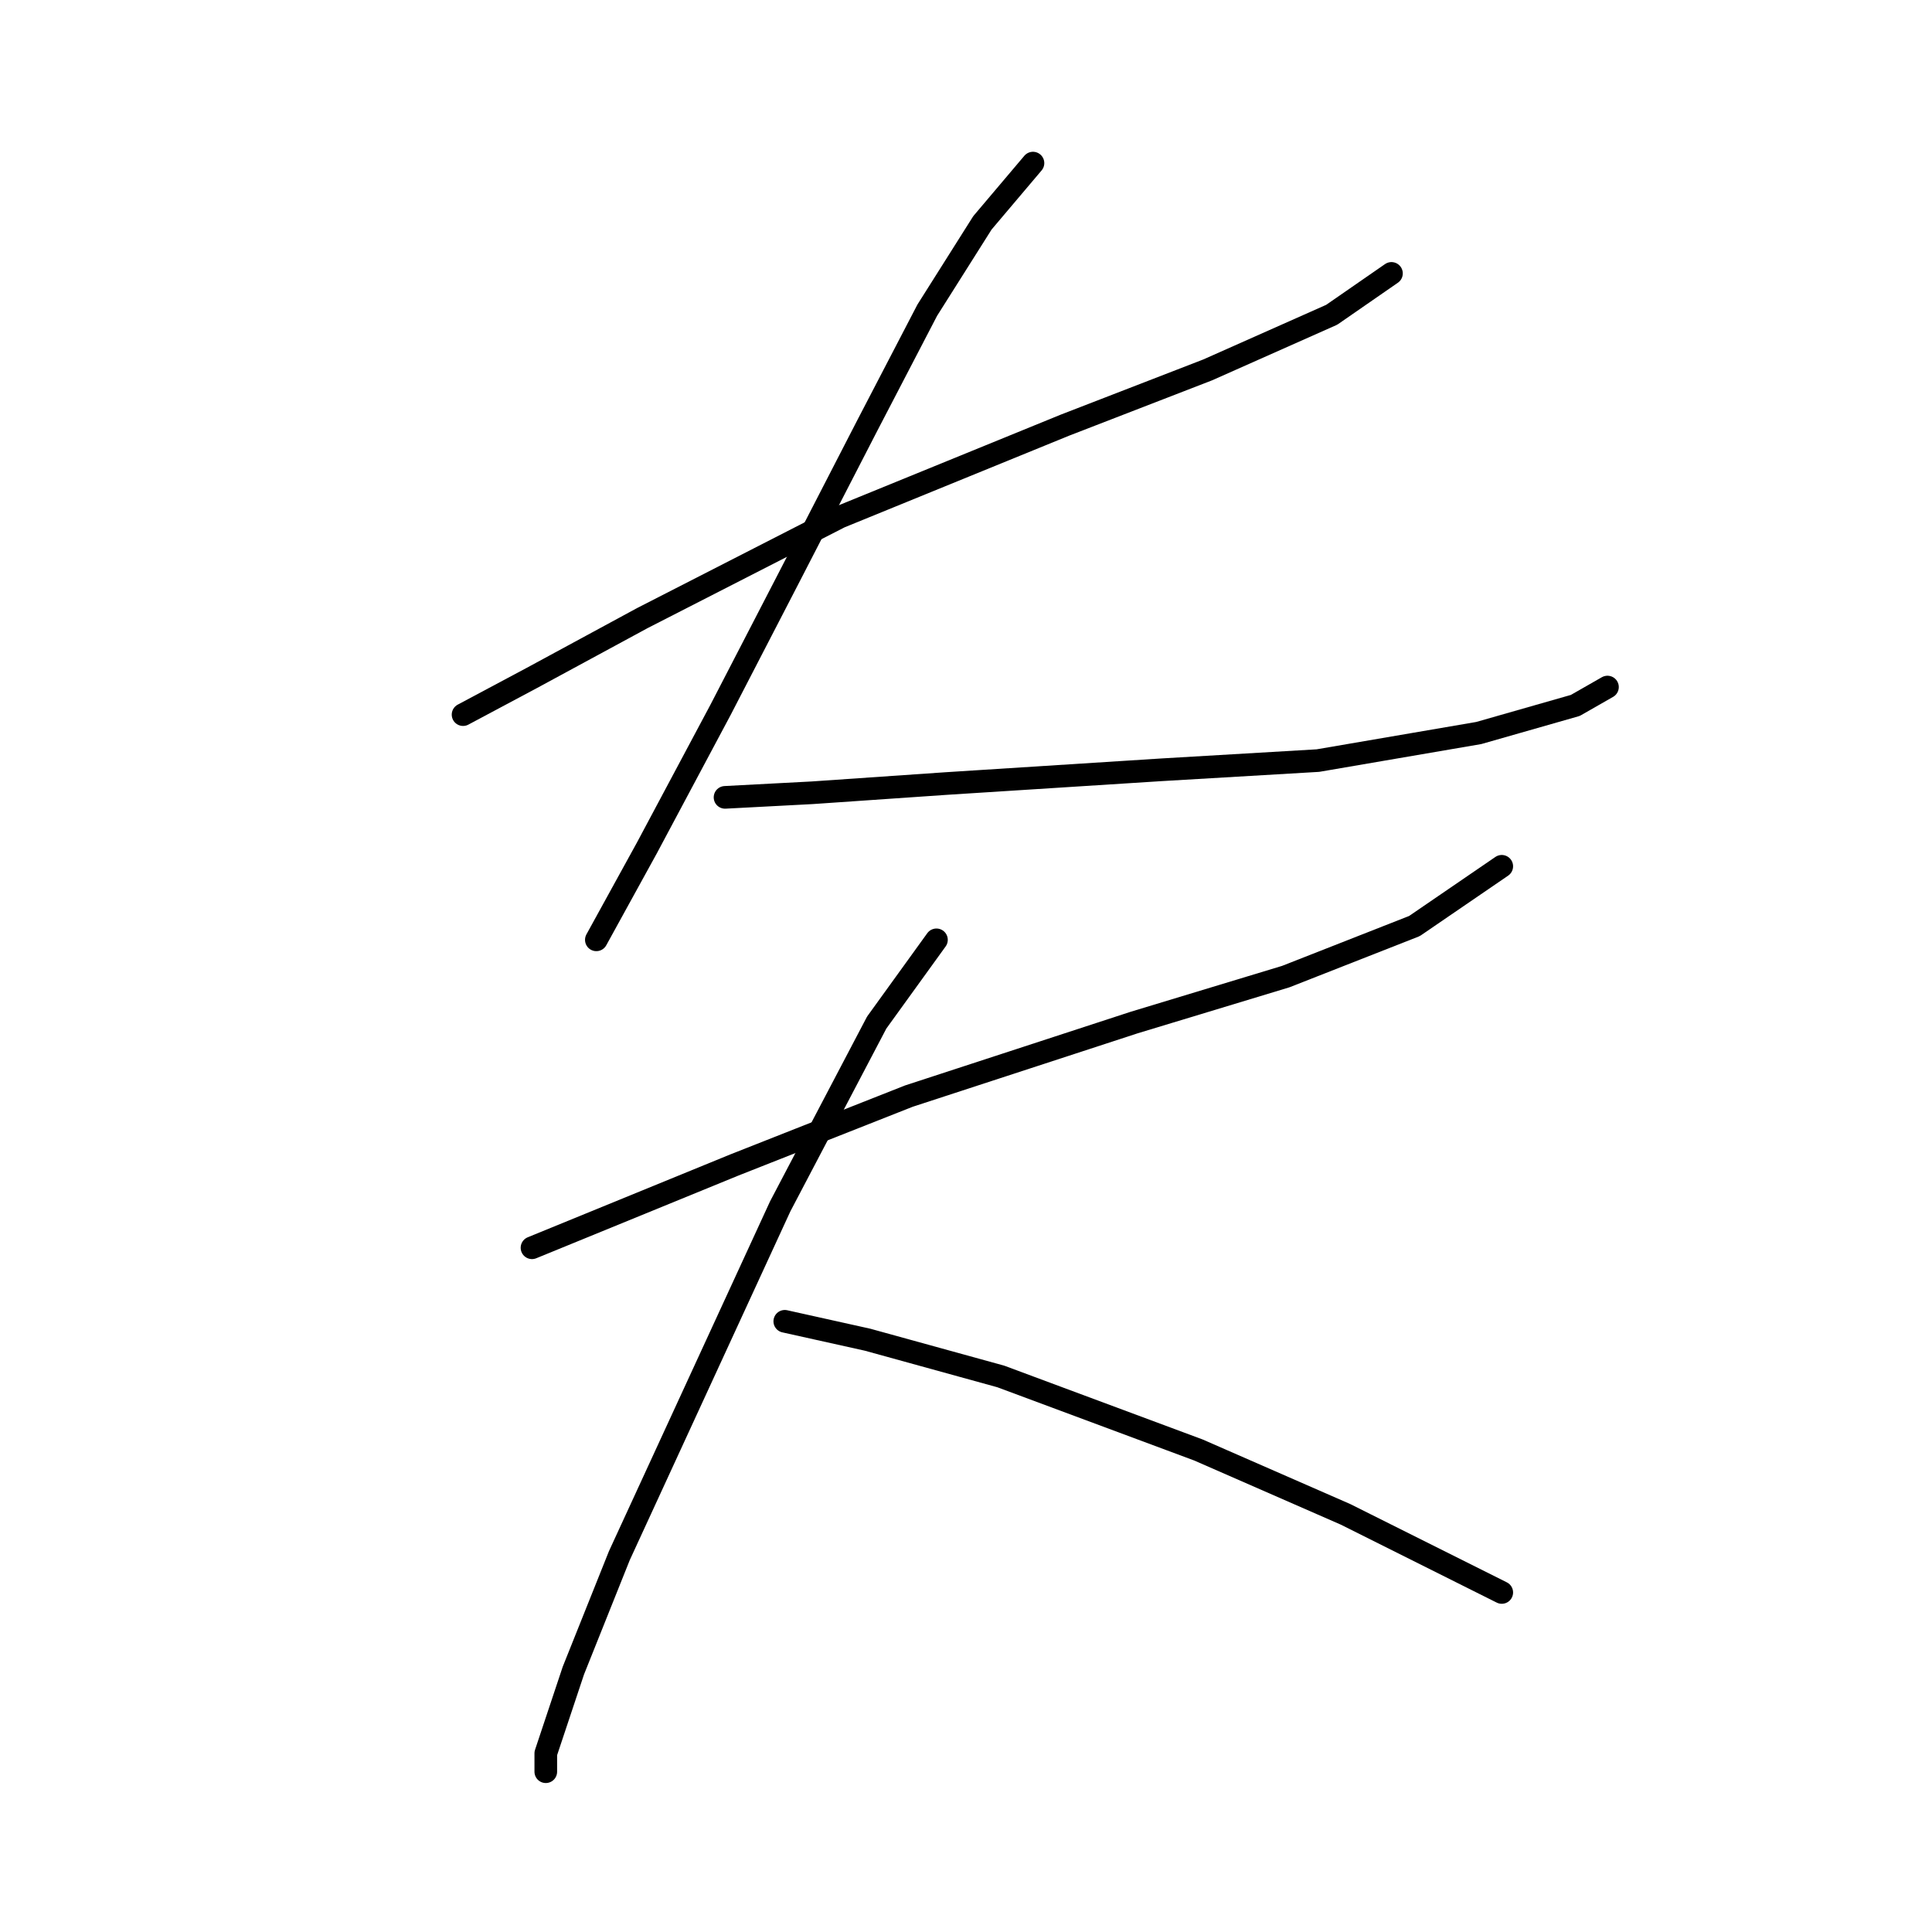 <?xml version="1.0" standalone="no"?>
    <svg width="256" height="256" xmlns="http://www.w3.org/2000/svg" version="1.1">
    <polyline stroke="black" stroke-width="3" stroke-linecap="round" fill="transparent" stroke-linejoin="round" points="61.358 94.692 70.493 89.82 85.109 81.903 111.296 68.505 141.137 56.325 160.016 49.017 176.458 41.709 184.375 36.228 184.375 36.228 " />
        <polyline stroke="black" stroke-width="3" stroke-linecap="round" fill="transparent" stroke-linejoin="round" points="136.874 21.612 130.175 29.529 122.867 41.1 114.95 56.325 104.597 76.422 95.462 94.083 85.718 112.353 79.019 124.533 79.019 124.533 " />
        <polyline stroke="black" stroke-width="3" stroke-linecap="round" fill="transparent" stroke-linejoin="round" points="96.071 105.654 107.642 105.045 125.303 103.827 153.926 102 174.631 100.782 195.946 97.128 208.735 93.474 212.998 91.038 212.998 91.038 " />
        <polyline stroke="black" stroke-width="3" stroke-linecap="round" fill="transparent" stroke-linejoin="round" points="70.493 165.336 97.289 154.374 120.431 145.239 150.272 135.495 170.368 129.405 187.42 122.706 198.991 114.789 198.991 114.789 " />
        <polyline stroke="black" stroke-width="3" stroke-linecap="round" fill="transparent" stroke-linejoin="round" points="124.085 124.533 116.168 135.495 103.379 159.855 82.064 206.138 75.974 221.363 72.32 232.325 72.32 234.761 72.32 234.761 " />
        <polyline stroke="black" stroke-width="3" stroke-linecap="round" fill="transparent" stroke-linejoin="round" points="103.988 175.08 114.95 177.516 132.611 182.388 158.798 192.131 178.285 200.657 198.991 211.01 198.991 211.01 " />
        </svg>
